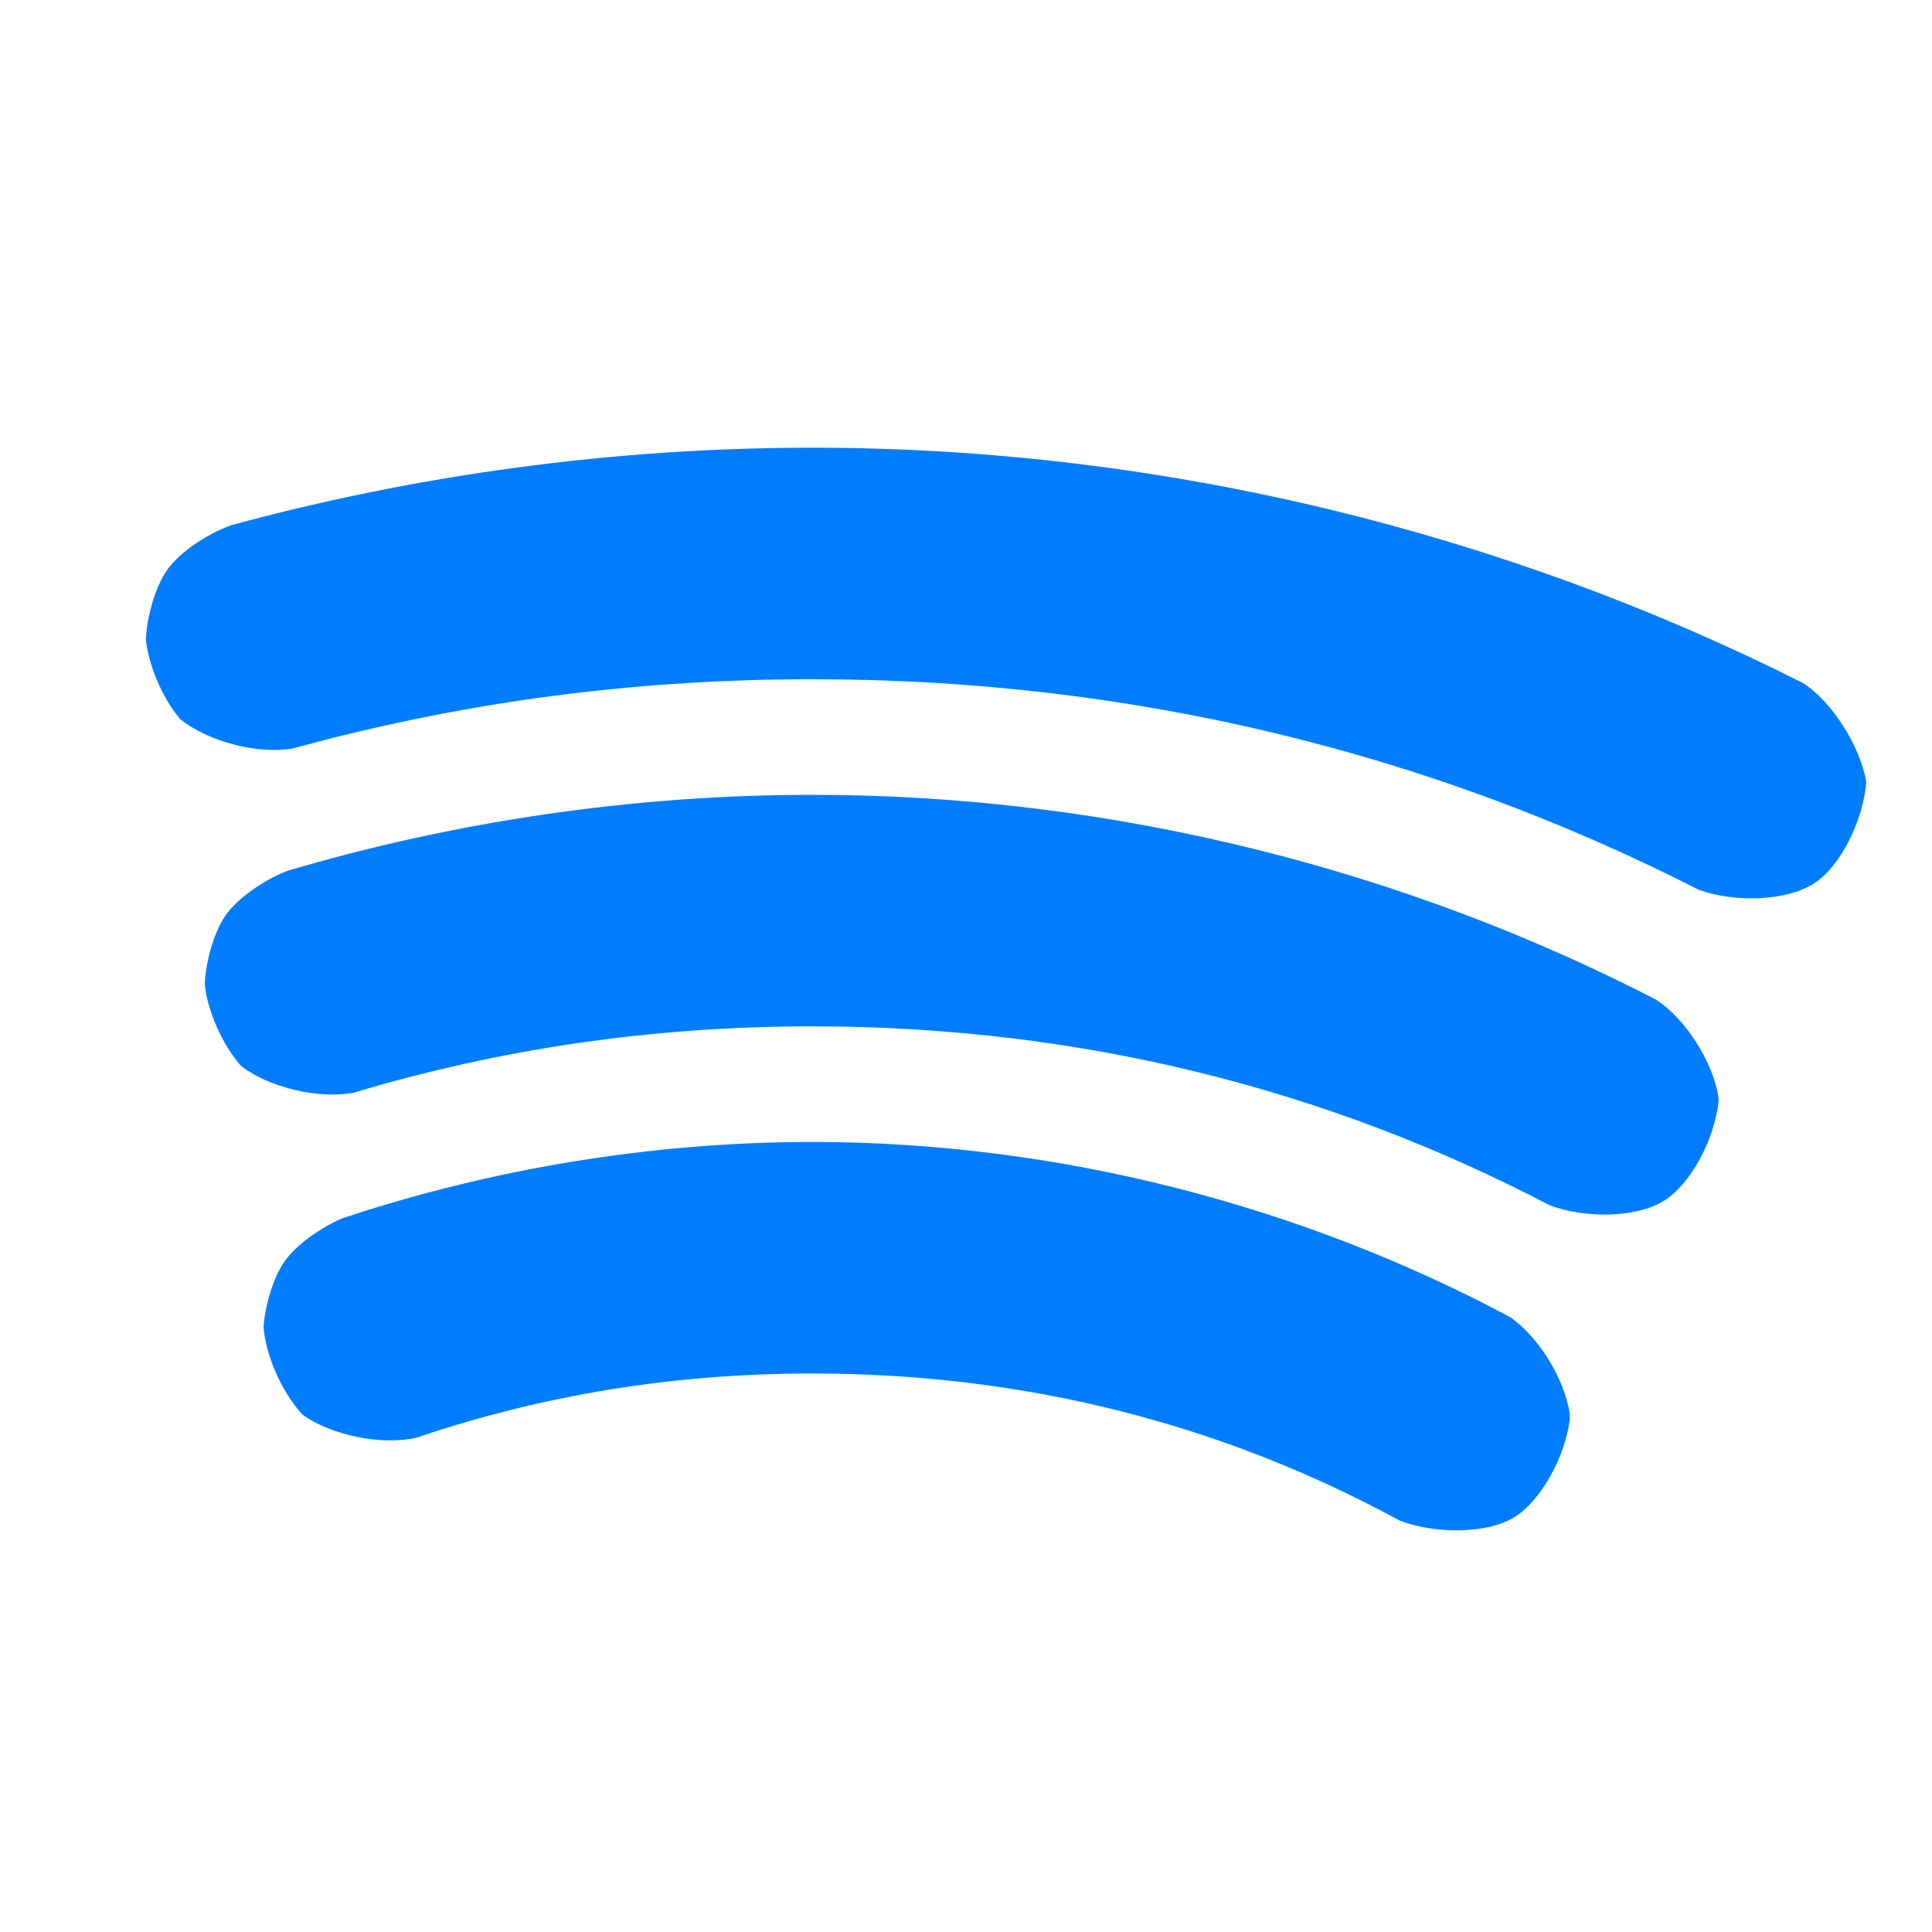 <svg height="800" viewBox="0 0 192 192" width="800" xmlns="http://www.w3.org/2000/svg"><path fill="rgb(0, 125, 255)" d="m180.283 87.787c-2.714 1.77-7.854 1.948-11.483.626-26.536-13.527-56.082-20.913-88.074-20.913-16.576 0-32.354 1.982-47.645 5.827l-4.05 1.067c-3.492.572-8.364-.709-11.124-2.924-1.827-2.157-3.206-5.554-3.409-7.963.1-2.15.892-5.158 2.153-6.924 1.245-1.741 3.981-3.55 6.318-4.386 18.27-4.968 37.88-7.706 57.757-7.706 35.257 0 69.145 8.608 98.473 23.397 2.938 1.897 5.669 6.332 6.272 9.809-.305 3.82-2.513 8.345-5.188 10.09zm-26.289 31.985c-22.024-11.516-46.551-17.774-73.268-17.774-16.011 0-31.077 2.249-45.623 6.603-3.465.641-8.343-.525-11.143-2.662-1.934-2.185-3.396-5.669-3.612-8.148.093-2.108.848-5.064 2.067-6.816 1.201-1.728 3.867-3.558 6.141-4.432 16.394-4.849 34.17-7.554 52.17-7.554 30.052 0 59.007 7.533 83.868 20.362 2.953 1.949 5.664 6.217 6.189 9.715.005.11.009.269.011.379-.4 3.751-2.741 8.229-5.46 9.907-2.718 1.678-7.78 1.764-11.34.42zm-14.87 31.353c-17.491-9.504-36.973-14.629-58.398-14.629-13.945 0-26.902 2.168-39.374 6.388-3.453.77-8.391-.231-11.273-2.283-2.154-2.317-3.727-6.093-3.886-8.774.144-1.988.906-4.777 2.07-6.448 1.146-1.646 3.639-3.421 5.773-4.309 14.516-4.836 30.512-7.583 46.69-7.583 24.868 0 48.981 6.52 69.376 17.418 2.816 1.97 5.387 6.144 5.887 9.546.007.188.011.452.011.639-.468 3.685-2.847 8.078-5.559 9.715-2.708 1.636-7.792 1.657-11.317.32z"/></svg>
